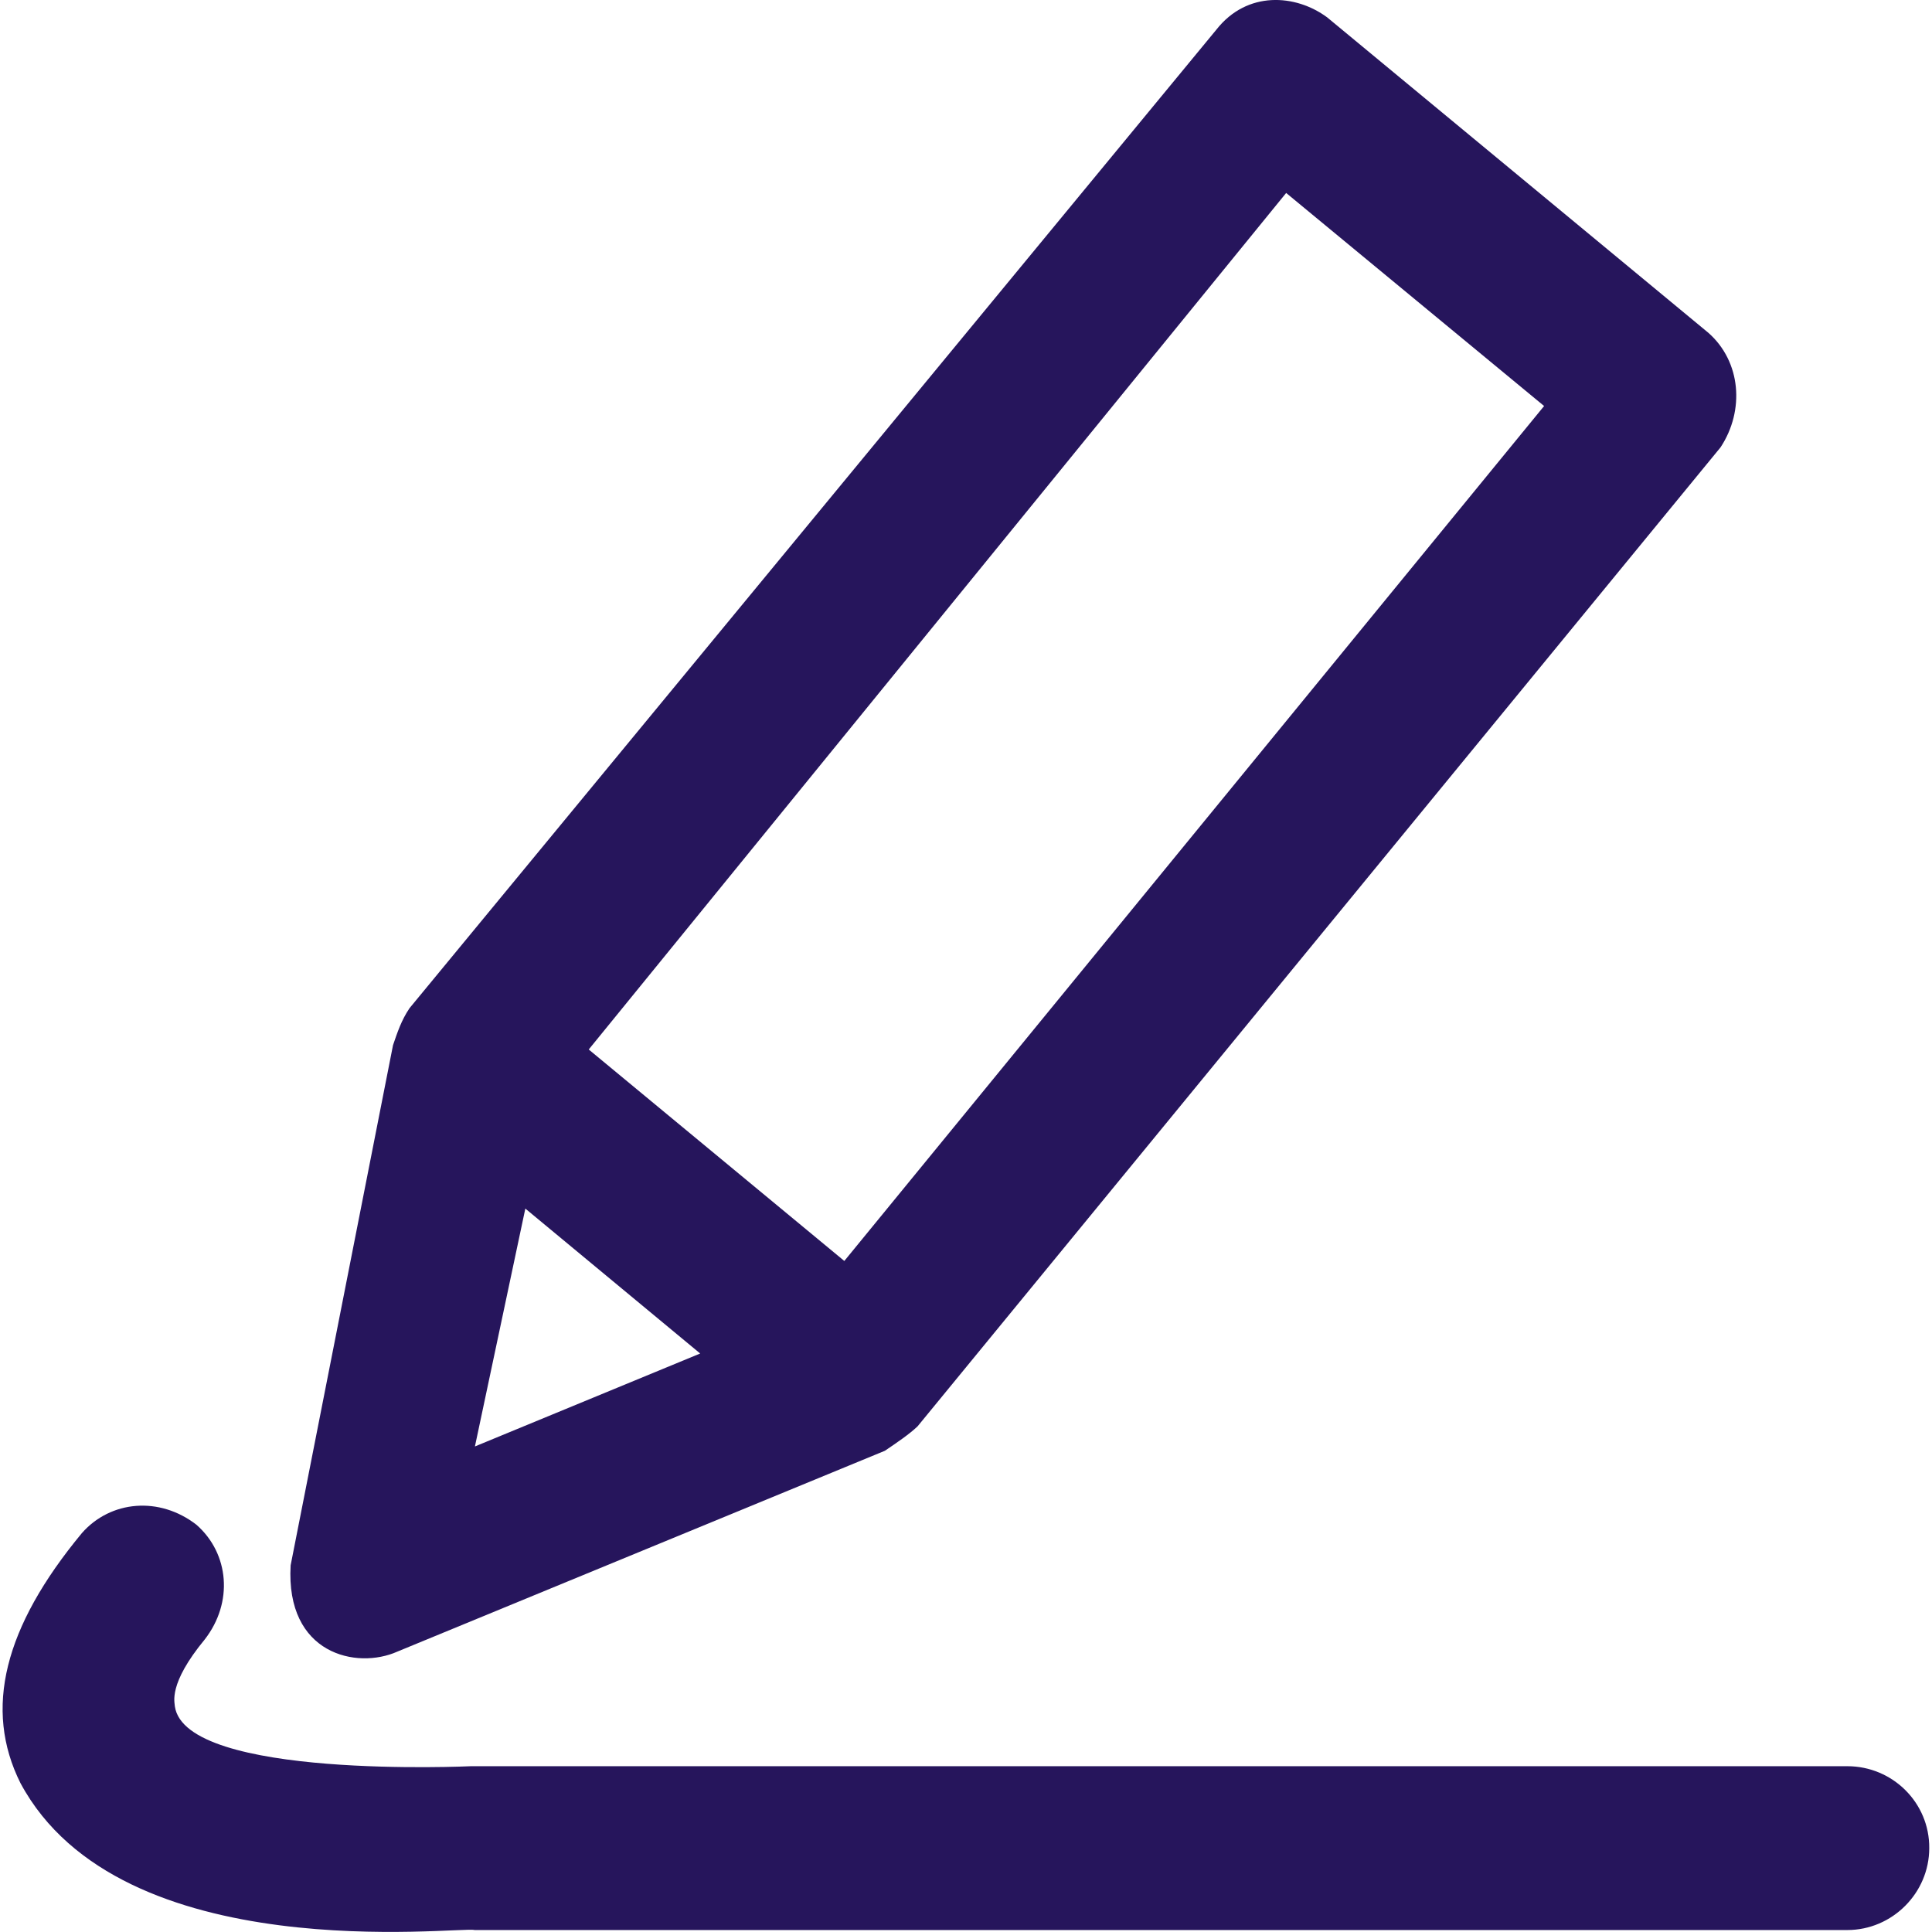 <?xml version="1.0" encoding="utf-8"?>
<!-- Generator: Adobe Illustrator 26.0.1, SVG Export Plug-In . SVG Version: 6.00 Build 0)  -->
<svg version="1.1" id="Layer_1" xmlns="http://www.w3.org/2000/svg" xmlns:xlink="http://www.w3.org/1999/xlink" x="0px" y="0px"
	 viewBox="0 0 490.6 490.6" style="enable-background:new 0 0 490.6 490.6;" xml:space="preserve">
<style type="text/css">
	.st0{fill:#26155C;}
</style>
<g>
	<g>
		<path class="st0" d="M100.9,419.4l123.8-51c3.1-2.1,6.2-4.2,8.3-6.2l203.9-248.6c6.2-9.4,5.2-21.8-3.1-29.1L337,4.4
			c-8-5.9-20.3-6.8-28.1,3.1L104,256c-2.1,3.1-3.1,6.2-4.2,9.4l-26,132.1C72.5,420.1,90.6,424,100.9,419.4z M326.6,49l65.5,54.1
			L214.4,320.2l-64.9-53.7L326.6,49z M133.4,306.9l44.4,36.8l-57.2,23.6L133.4,306.9z"/>
		<path class="st0" d="M469.1,448.5H119.6c0,0-72.5,3.4-75.2-15.2c0-1-1.8-5.6,7.6-17c7.3-9.4,6.2-21.8-2.1-29.1
			c-9.4-7.3-21.8-6.2-29.1,2.1C1,413.2-4.2,434,5.2,452.8c25.5,47.5,111.3,36.3,115.4,37.3h348.5c11.4,0,20.8-9.4,20.8-20.8
			C490,457.8,480.6,448.5,469.1,448.5z"/>
	</g>
</g>
</svg>
